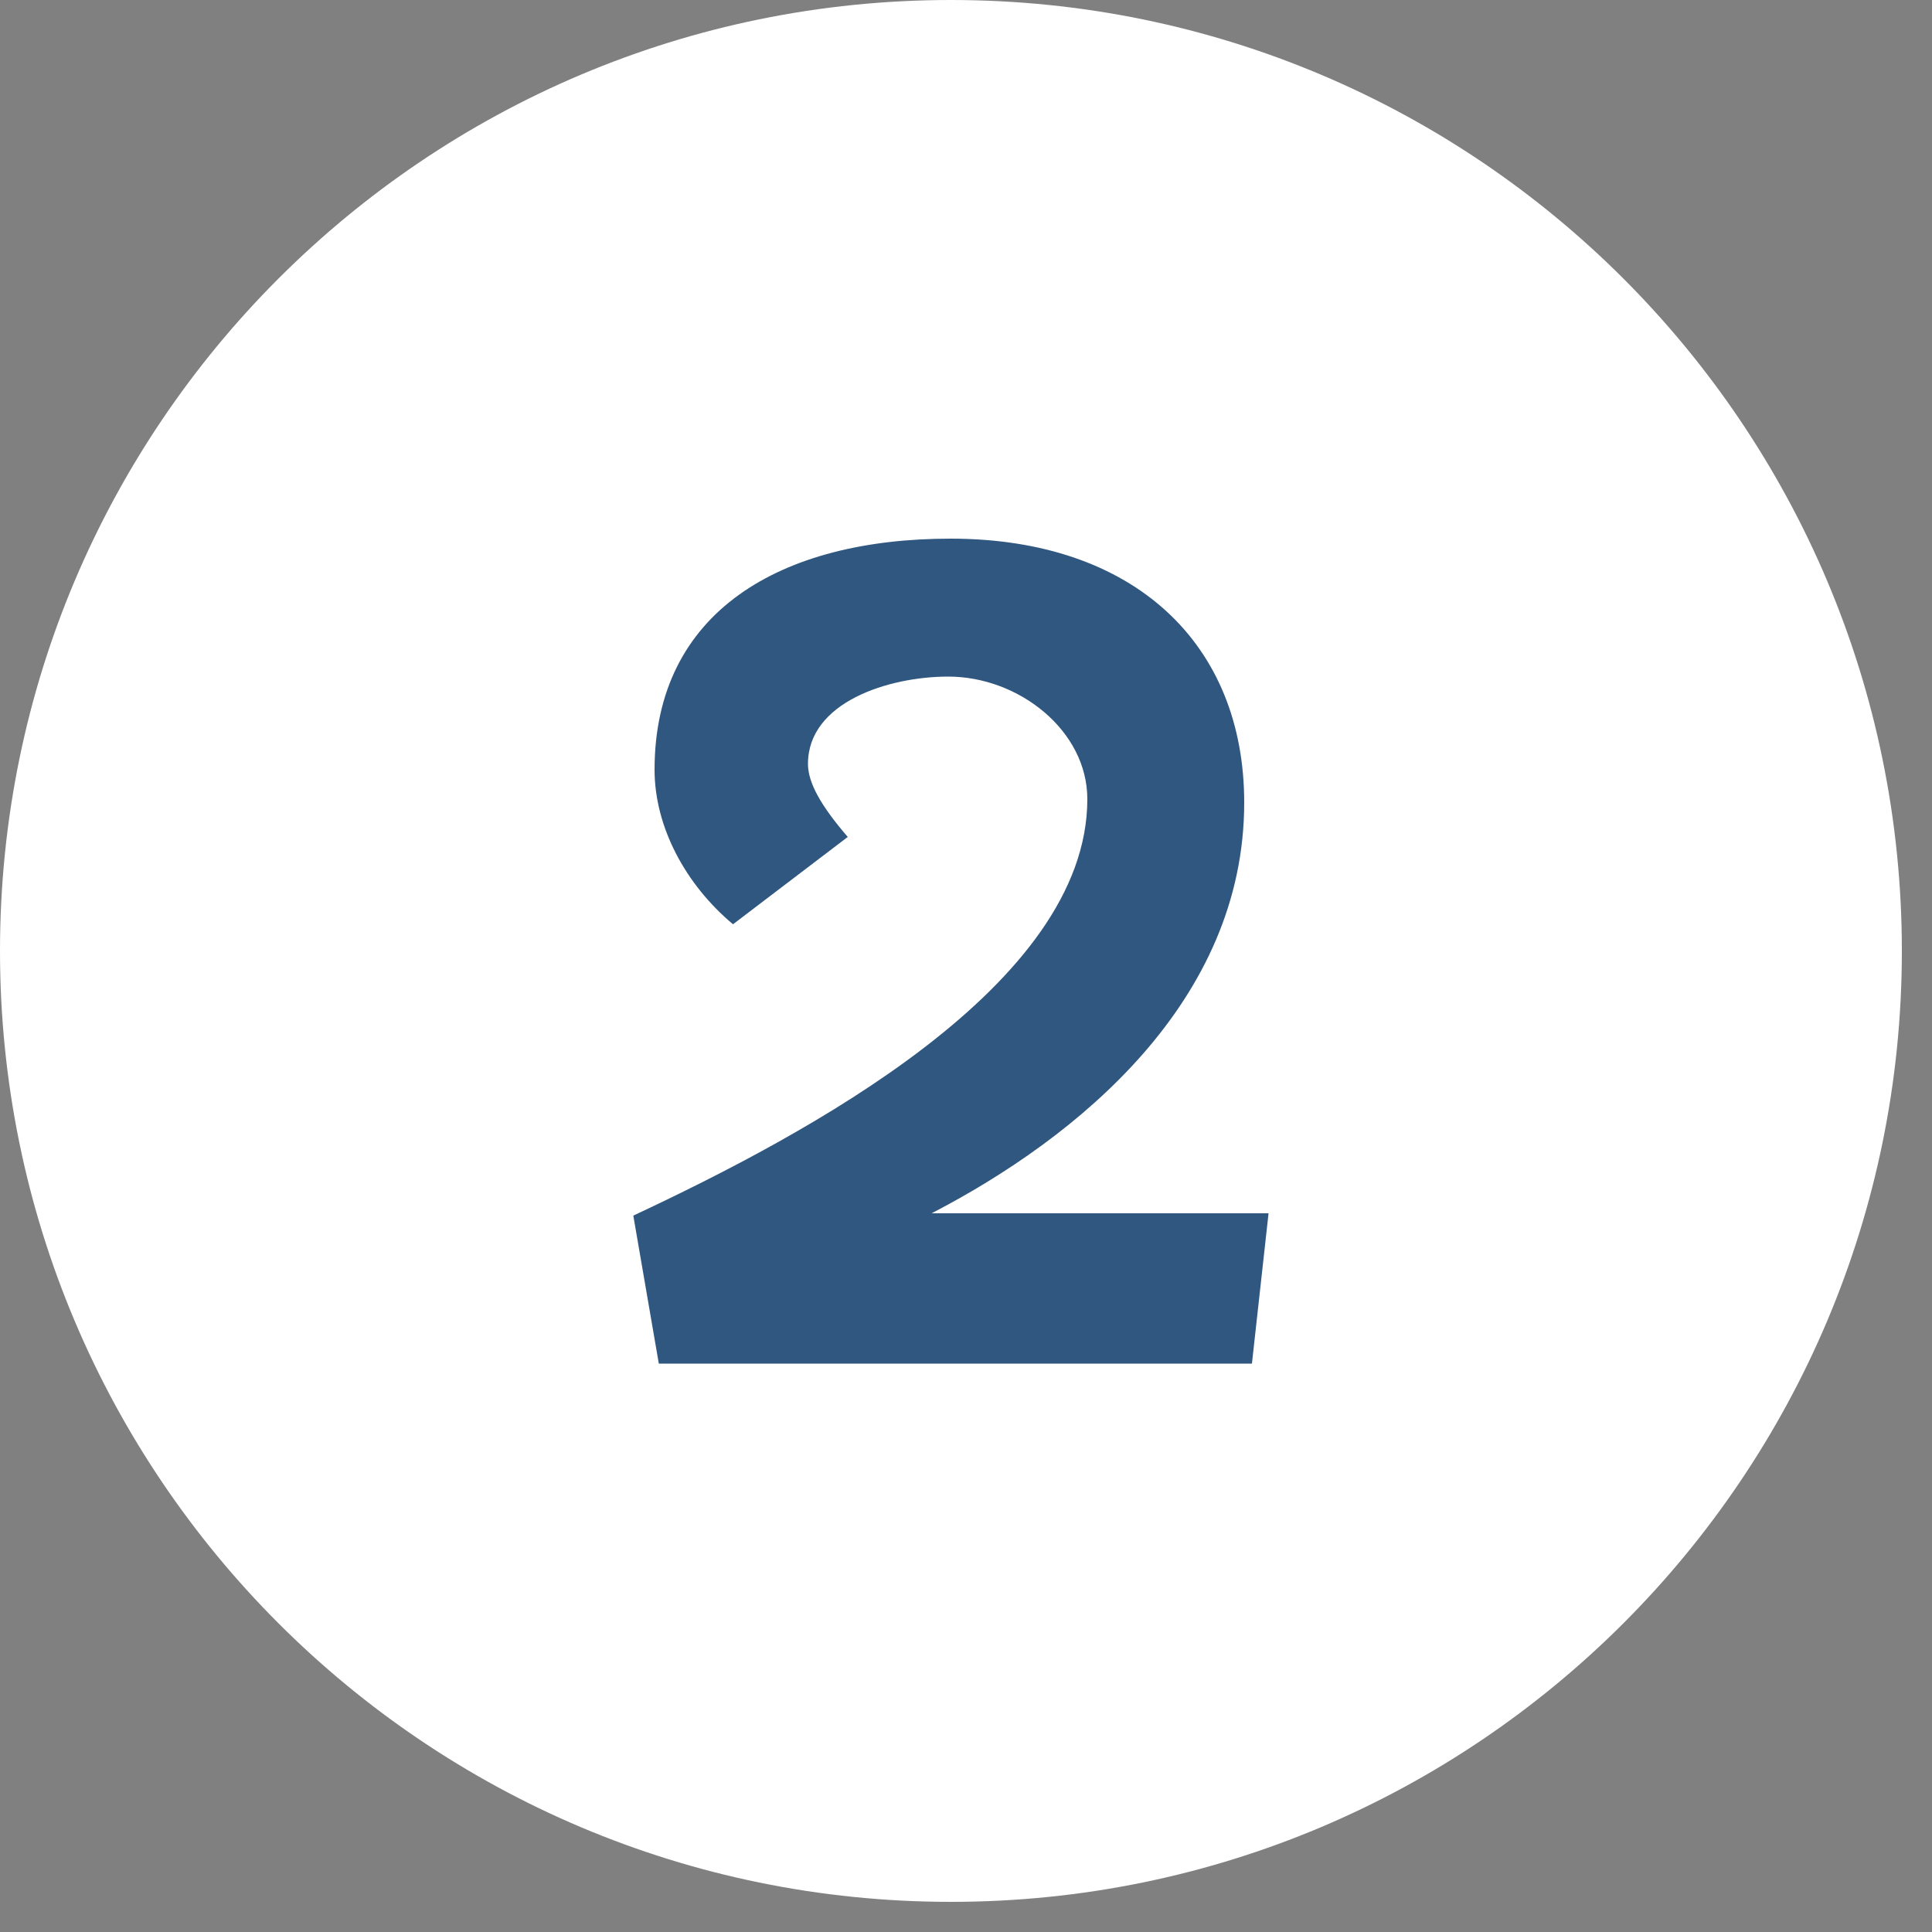 <svg width="50" height="50" viewBox="0 0 50 50" fill="none" xmlns="http://www.w3.org/2000/svg">
<rect x="0" y="0" width="50" height="50" fill="#808080" stroke="none"/>
<path d="M24.61 49.22C38.202 49.22 49.22 38.202 49.22 24.61C49.22 11.018 38.202 0 24.61 0C11.018 0 0 11.018 0 24.61C0 38.202 11.018 49.22 24.61 49.22Z" fill="white"/>
<path d="M16.39 31.46C20.85 29.37 28.14 25.51 28.14 20.68C28.14 18.91 26.37 17.51 24.54 17.51C23 17.51 20.91 18.17 20.91 19.77C20.91 20.26 21.25 20.86 21.94 21.66L18.97 23.92C17.74 22.89 16.94 21.4 16.94 19.92C16.94 15.83 20.2 13.94 24.6 13.94C29.37 13.94 32.2 16.68 32.2 20.77C32.2 25.91 27.91 29.43 24.11 31.4H32.83L32.4 35.29H17.05L16.39 31.46Z" fill="#305780"/>
</svg>
